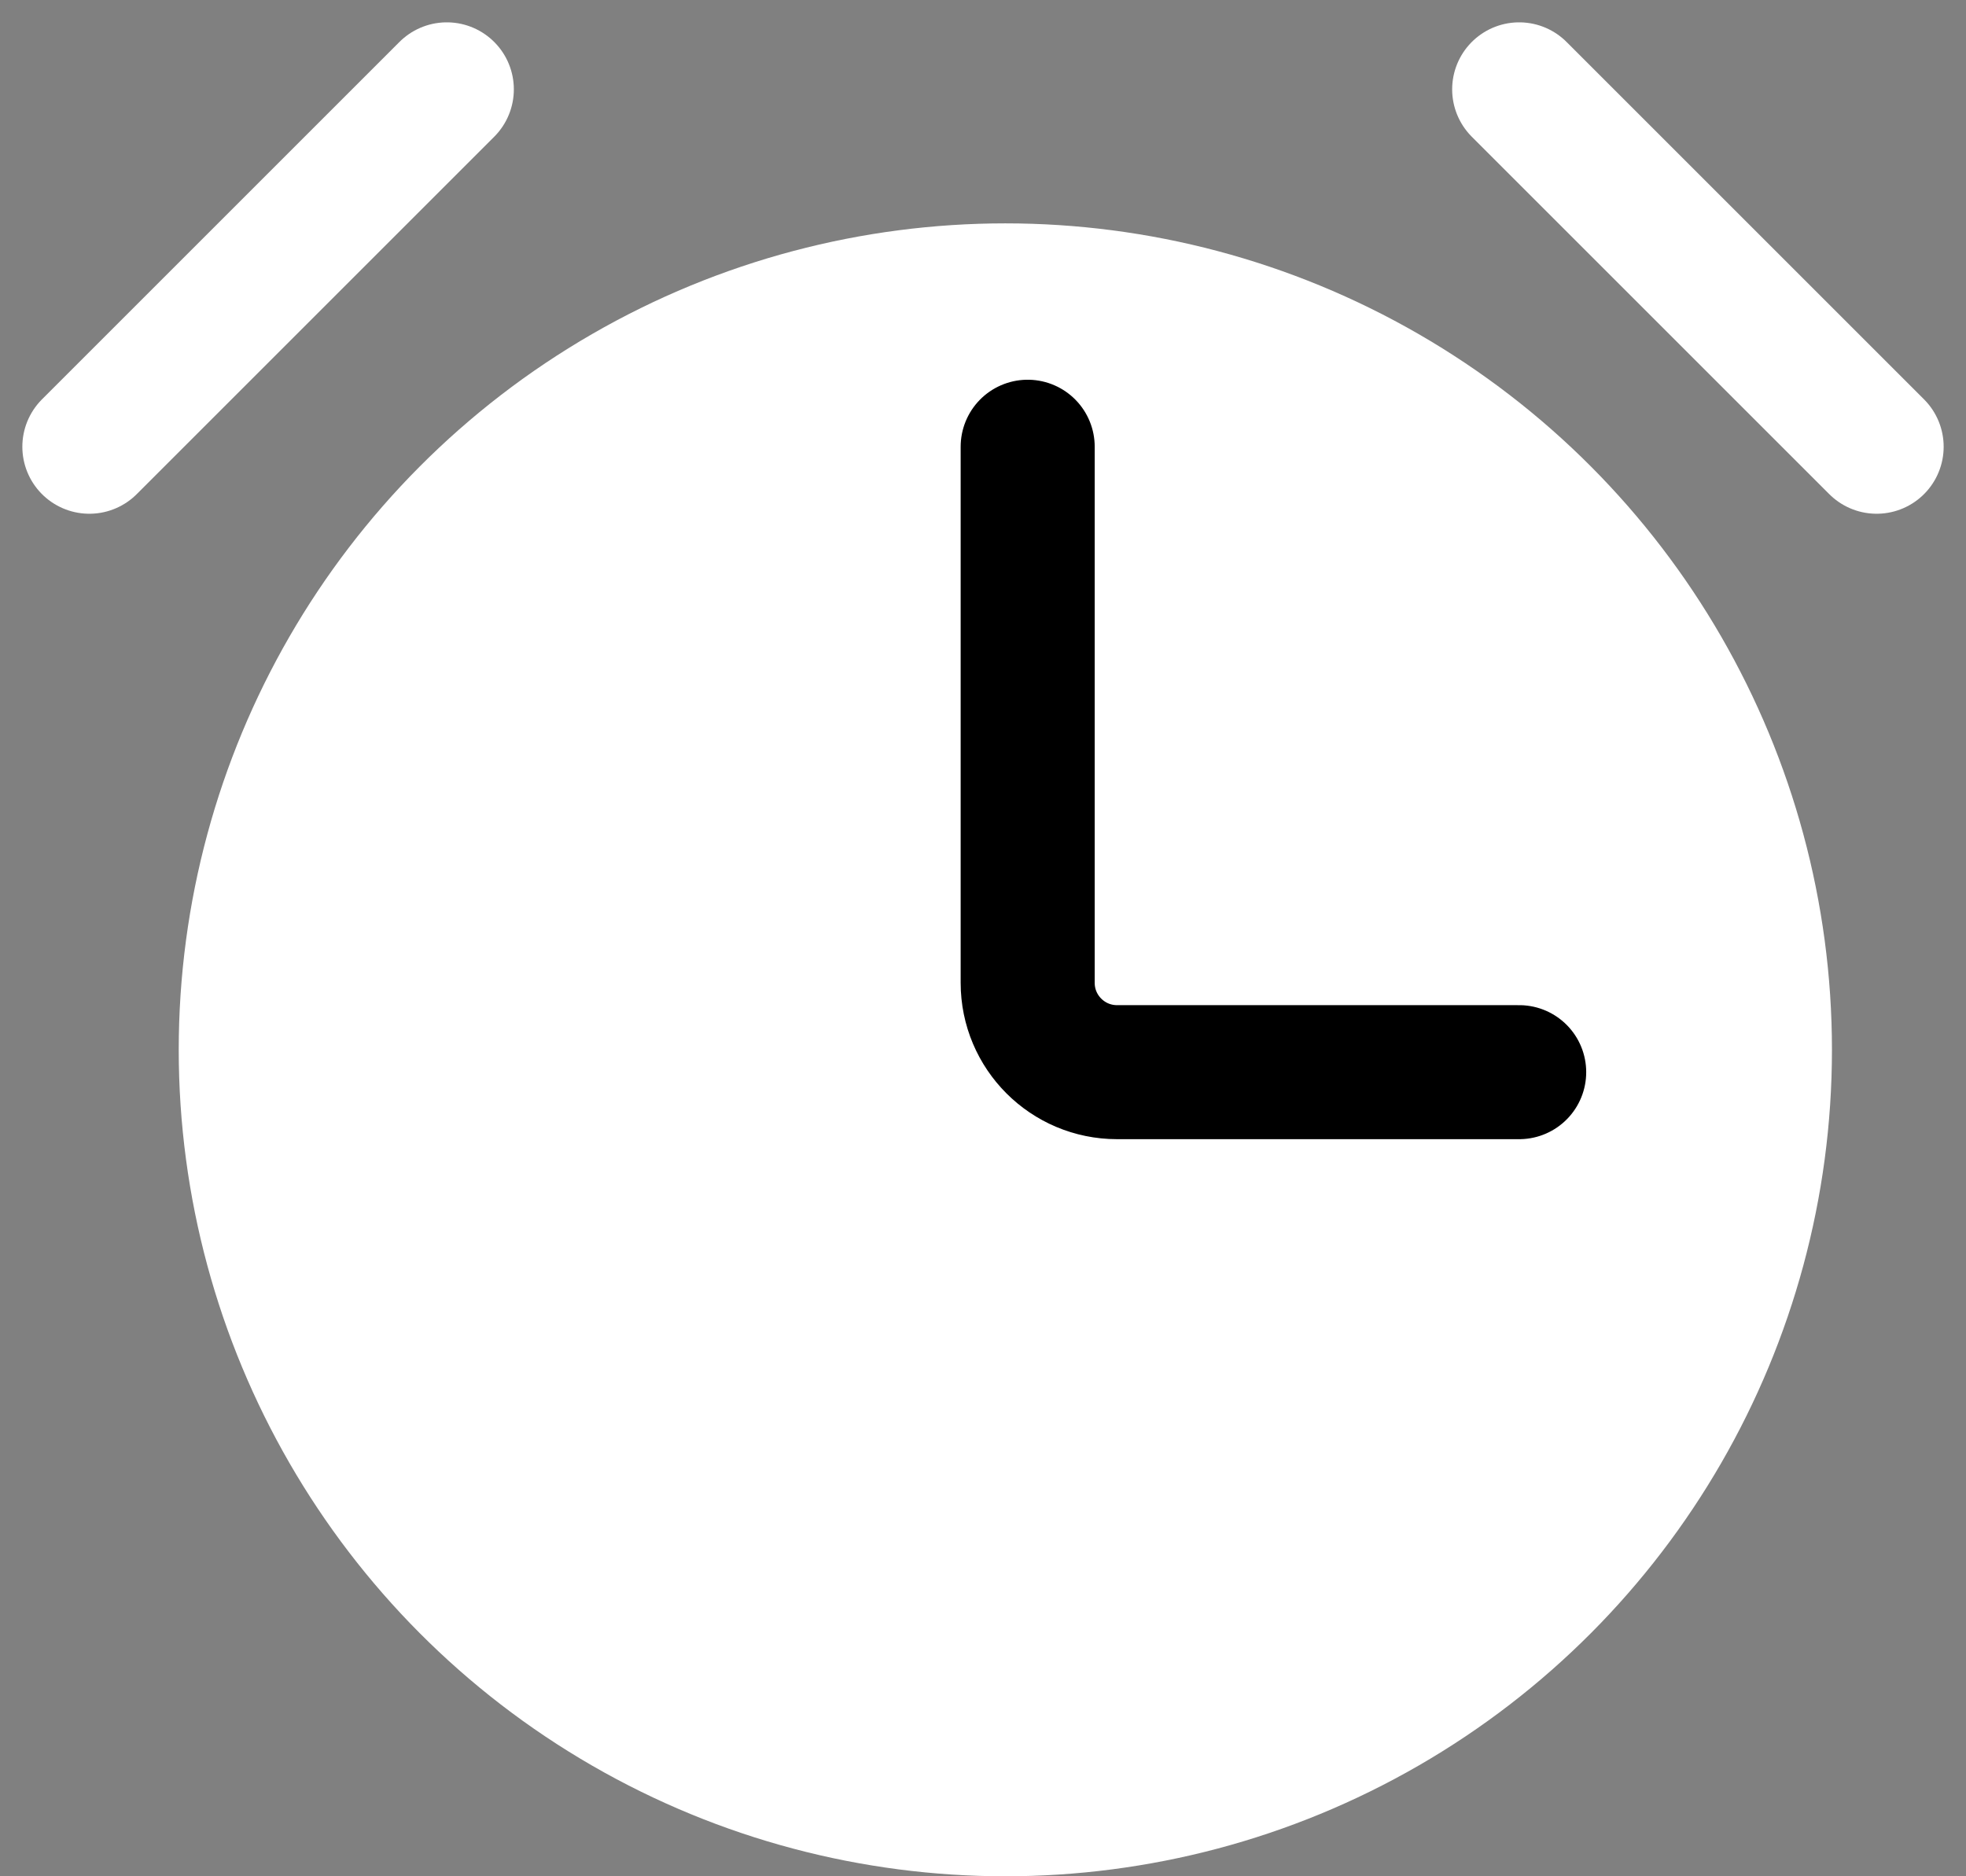<svg width="44" height="42" viewBox="0 0 44 42" fill="none" xmlns="http://www.w3.org/2000/svg">
<rect x="0" y="0" width="44" height="42" fill="#808080" stroke="none"/>
<circle cx="22.5" cy="23.5" r="18.5" fill="white"/>
<path d="M23 10V22C23 23.105 23.895 24 25 24H34" stroke="black" stroke-width="3" stroke-linecap="round"/>
<path d="M10 2L2 10" stroke="white" stroke-width="3" stroke-linecap="round"/>
<path d="M34 2L42 10" stroke="white" stroke-width="3" stroke-linecap="round"/>
</svg>
